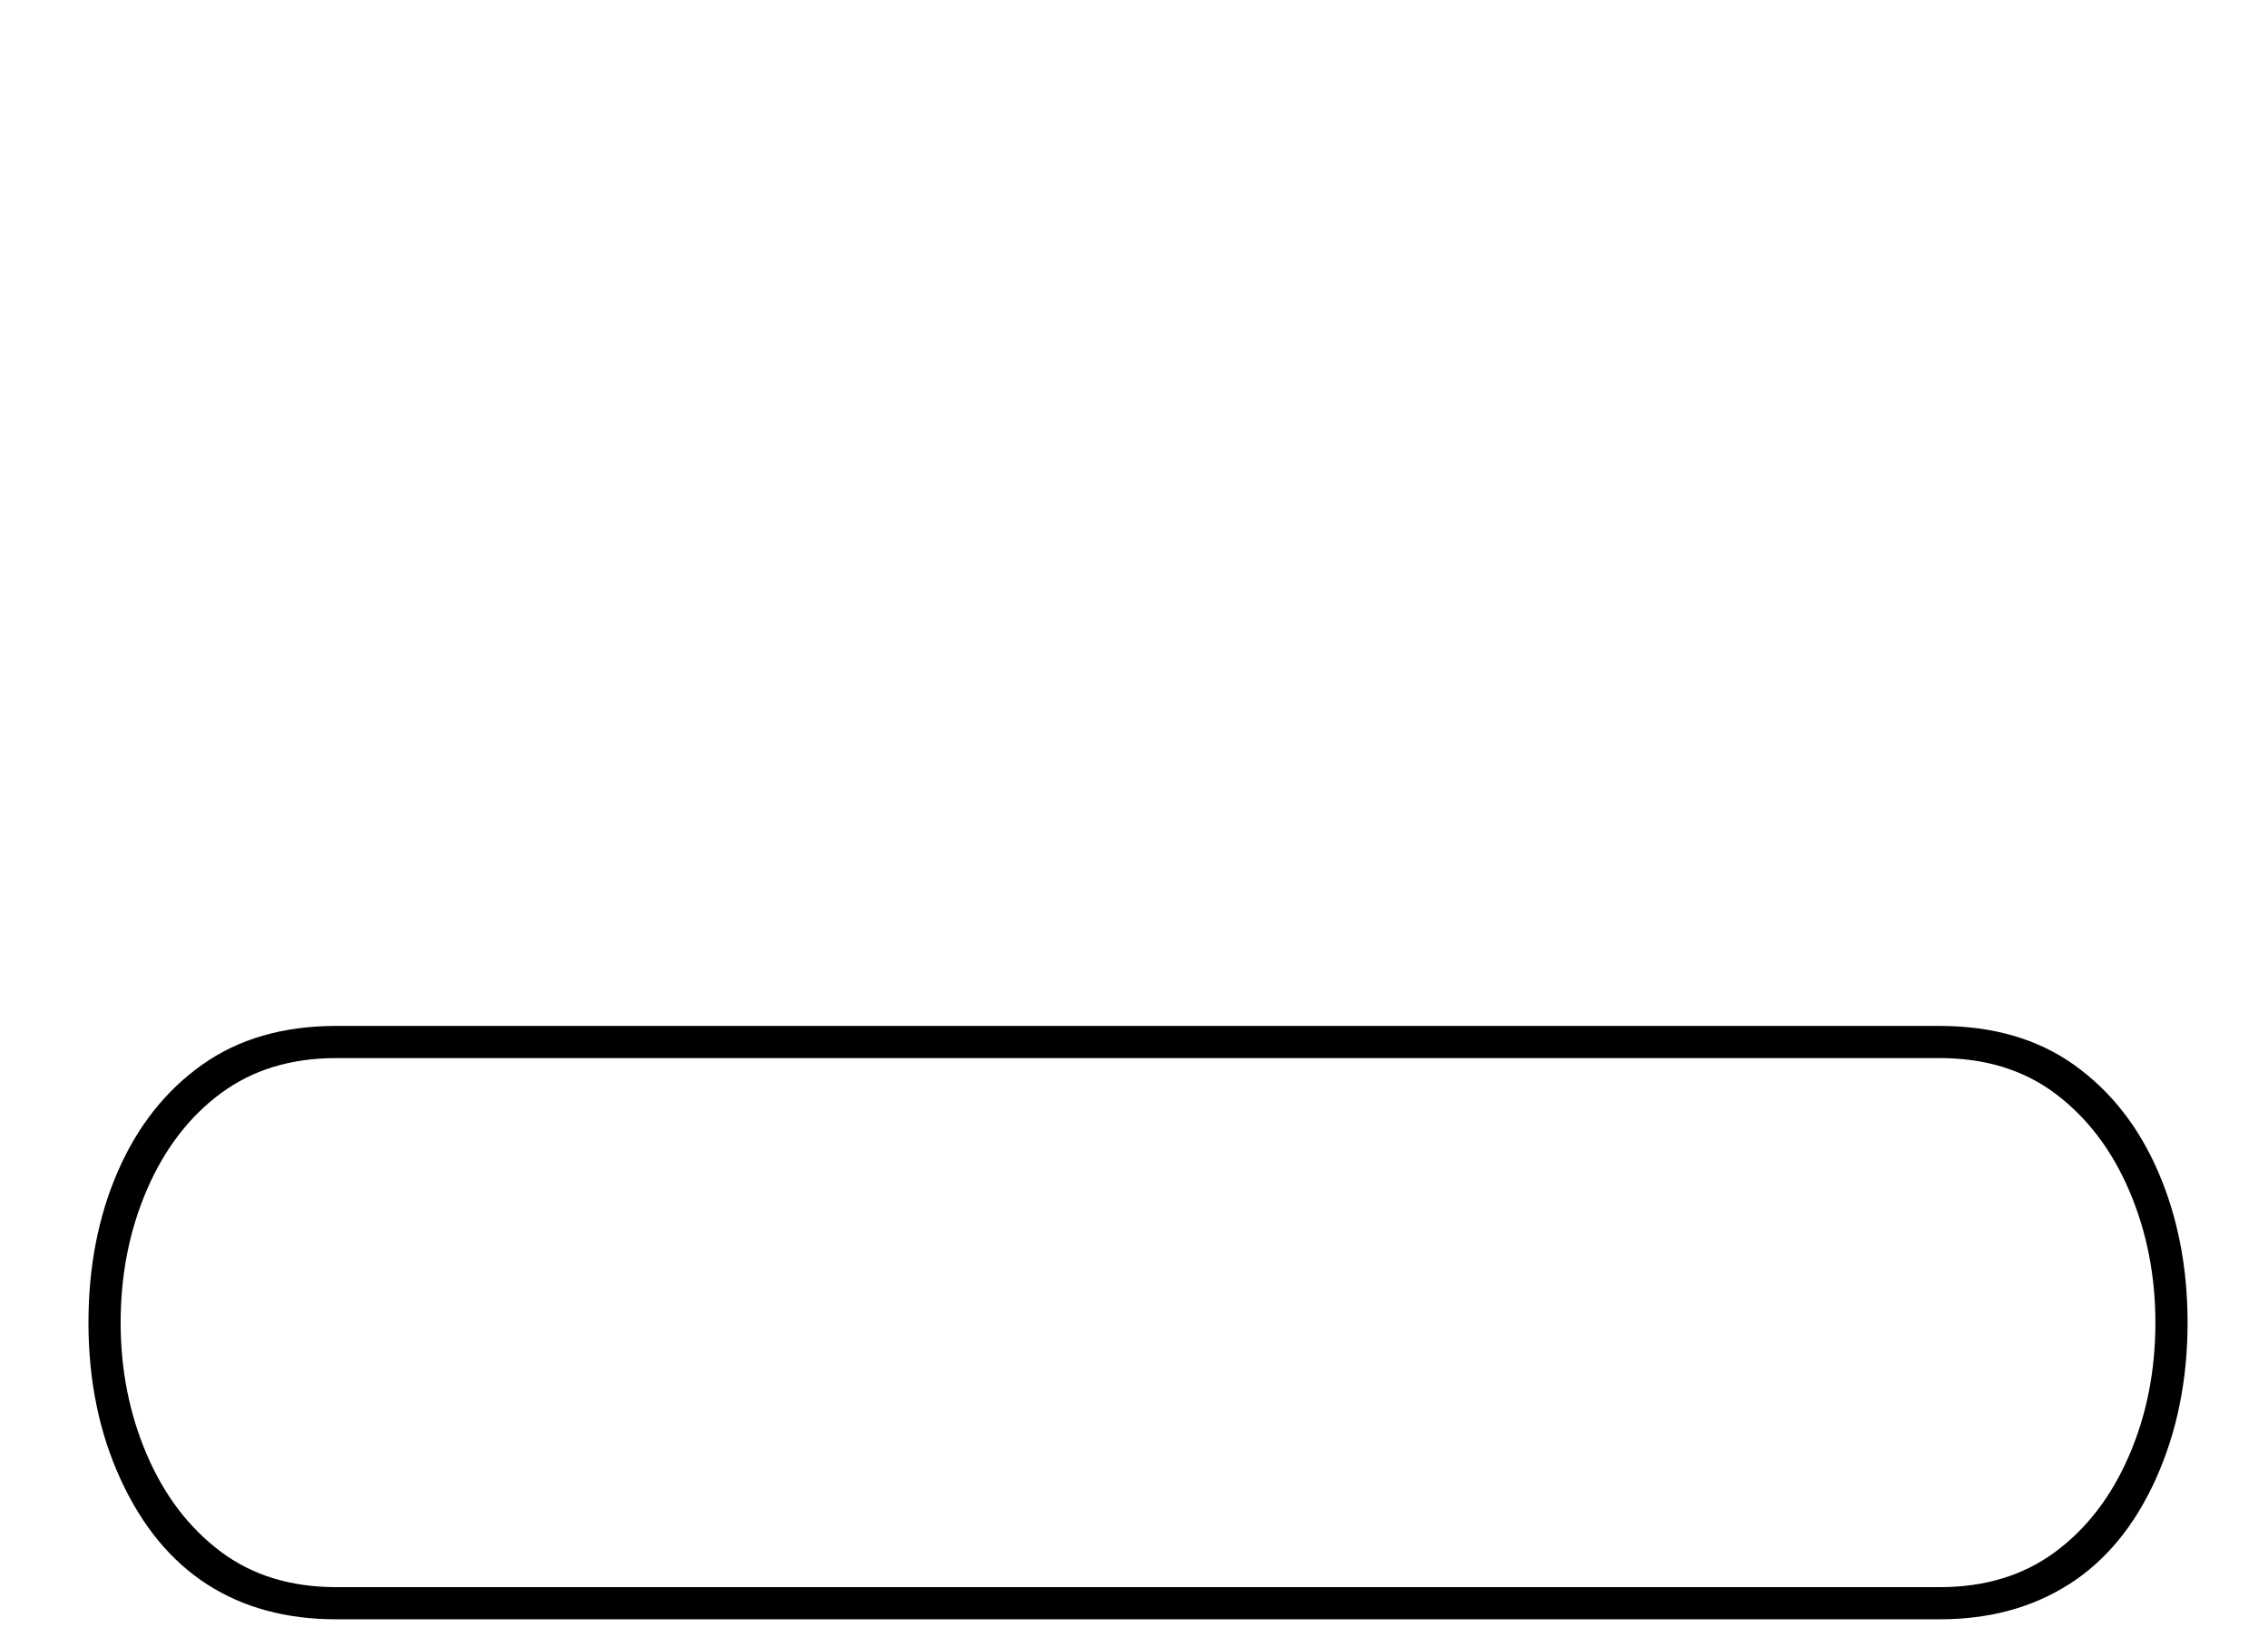 <?xml version="1.0" standalone="no"?>
<!DOCTYPE svg PUBLIC "-//W3C//DTD SVG 1.1//EN" "http://www.w3.org/Graphics/SVG/1.1/DTD/svg11.dtd" >
<svg xmlns="http://www.w3.org/2000/svg" xmlns:xlink="http://www.w3.org/1999/xlink" version="1.1" viewBox="-10 0 2820 2048">
  <g transform="scale(1, -1)" transform-origin="center">
   <path fill="currentColor"
d="M2402 540q99 0 167 -48.5t104.5 -133t36.5 -187.5q0 -107 -39.5 -194.5t-108 -131t-160.5 -43.5h-1994q-93 0 -160.5 43.5t-107.5 130.5t-40 195q0 104 36.5 188t104.5 132.5t167 48.5h1994zM2402 -158q84 0 143 43.5t92 119.5t33 166q0 88 -32.5 164t-91.5 120.5
t-144 44.5h-1994q-84 0 -143 -43.5t-92 -119.5t-33 -166q0 -88 32.5 -164t91.5 -120.5t144 -44.5h1994z" />
  </g>

</svg>
